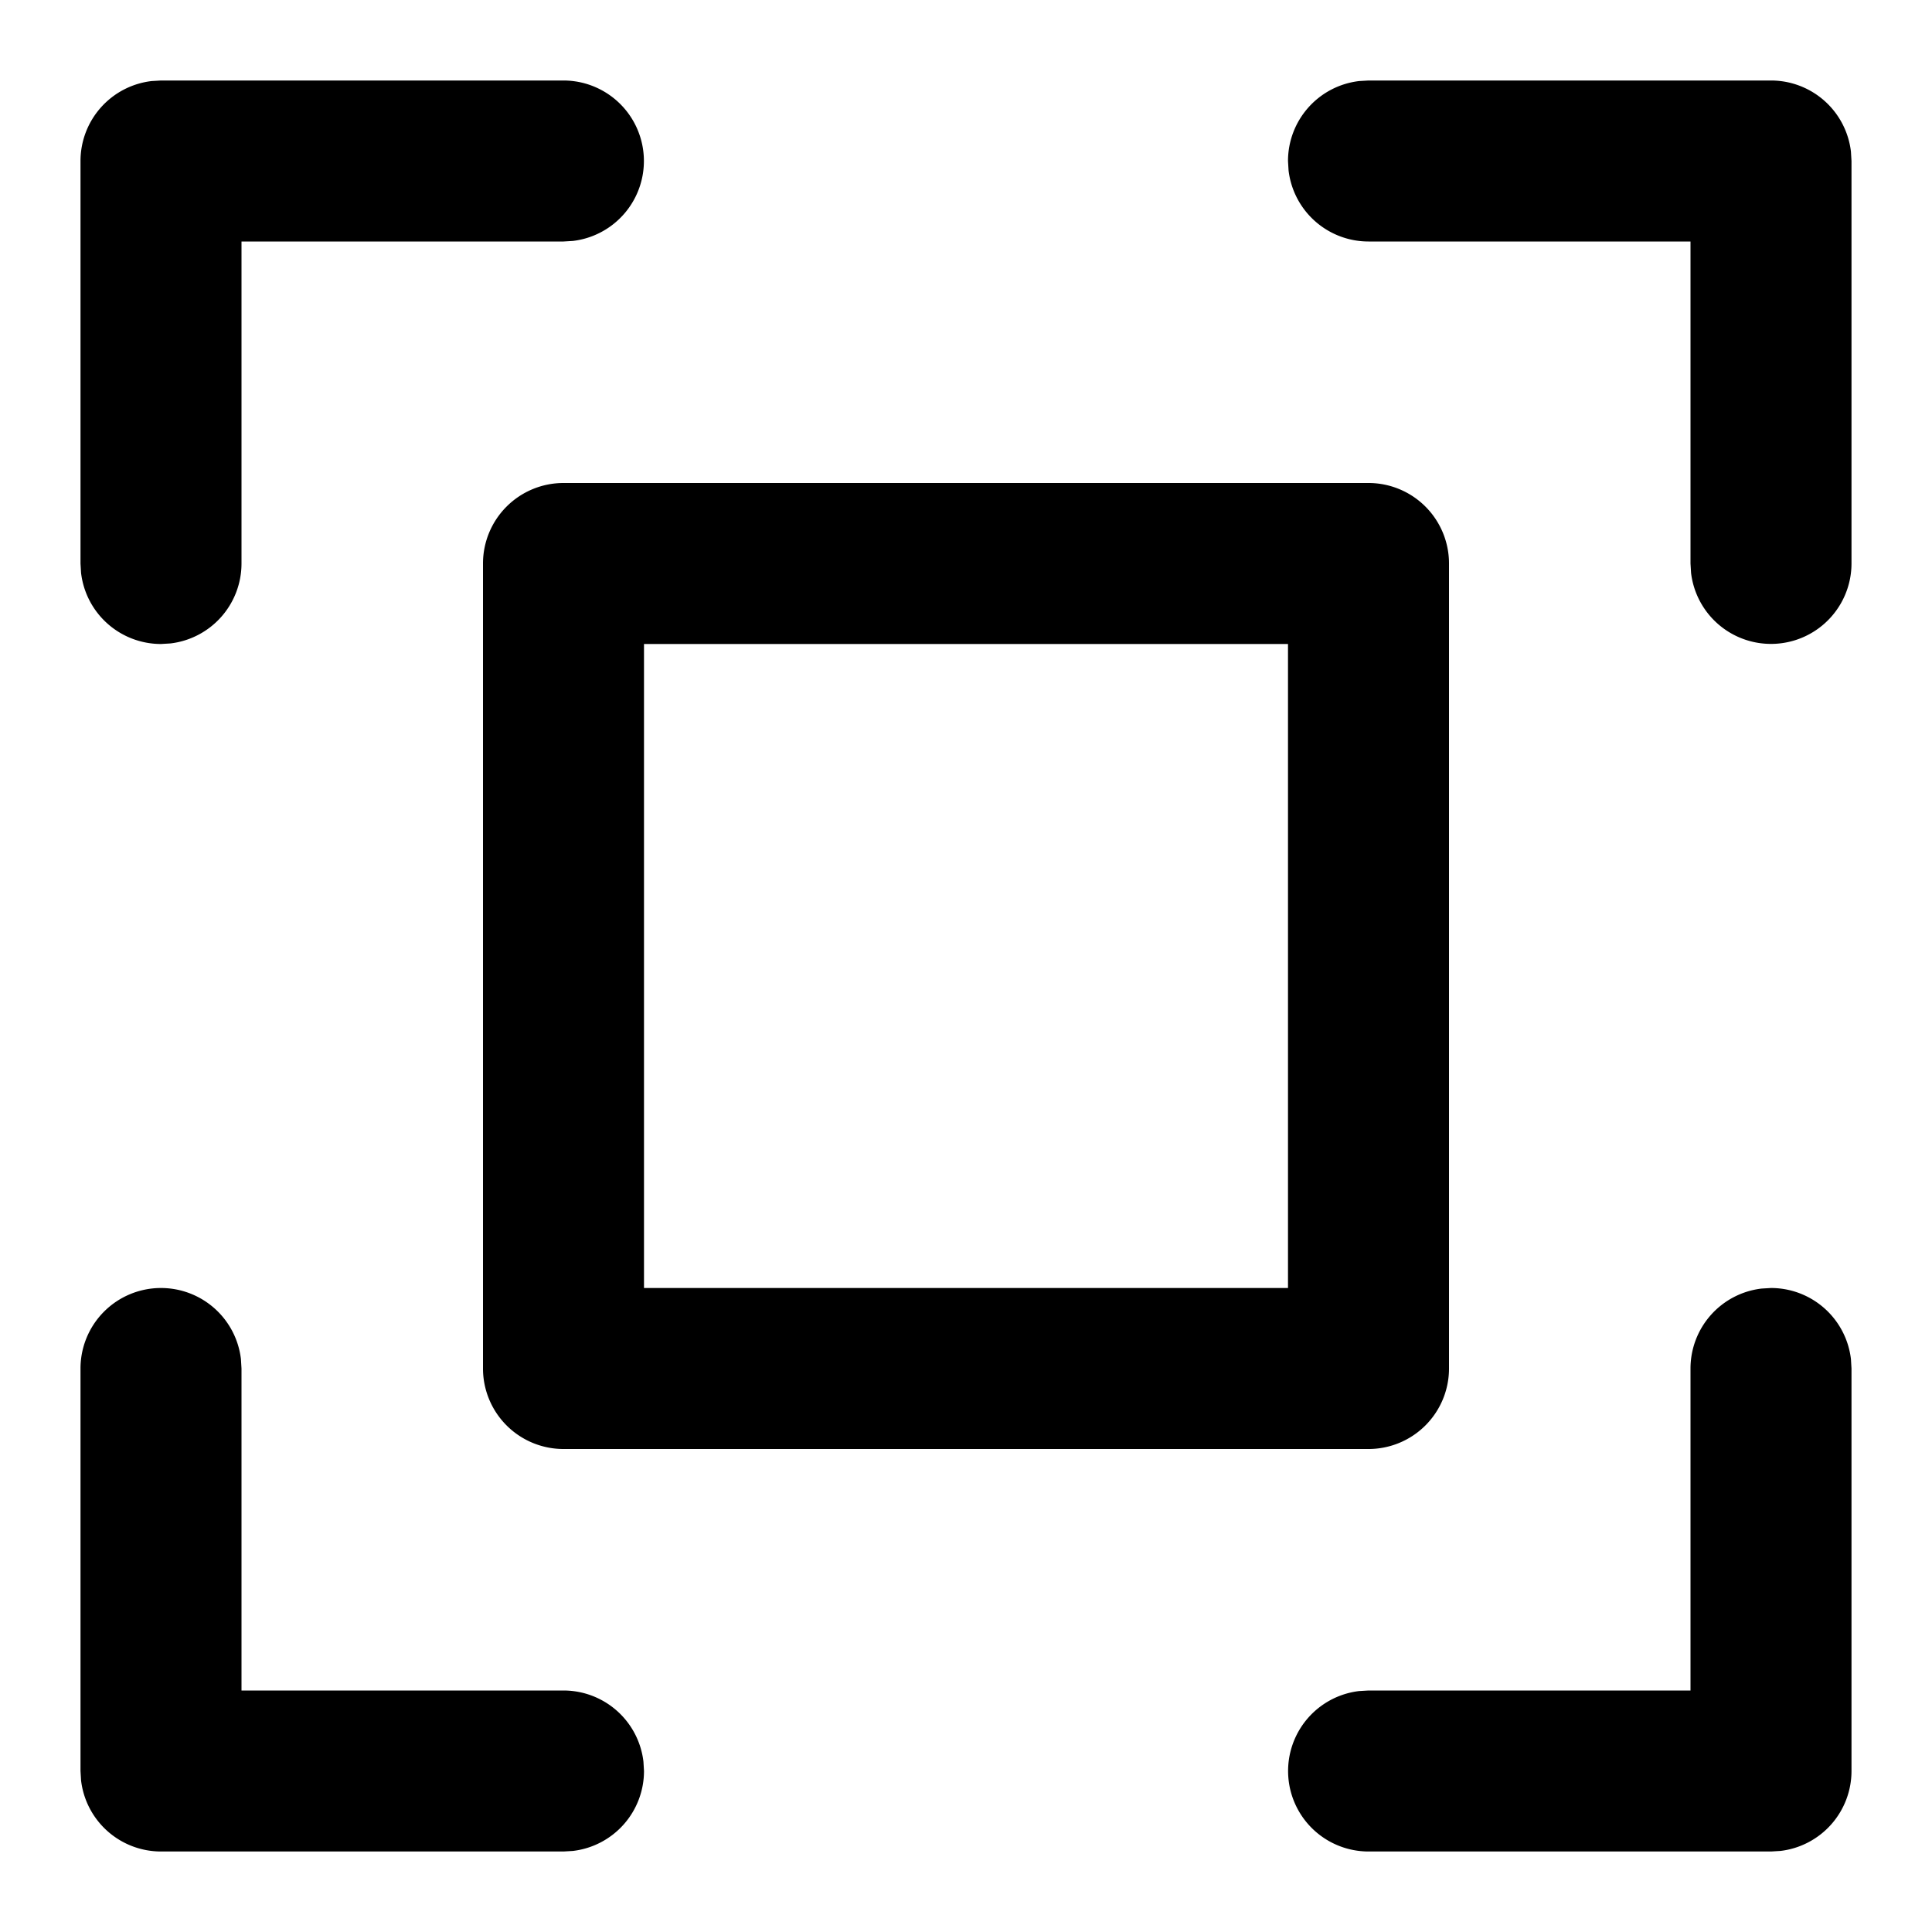 <?xml version="1.0" standalone="no"?><!DOCTYPE svg PUBLIC "-//W3C//DTD SVG 1.1//EN" "http://www.w3.org/Graphics/SVG/1.1/DTD/svg11.dtd">
<svg
	t="1735182661616"
	class="icon"
	viewBox="0 0 1024 1024"
	version="1.1"
	xmlns="http://www.w3.org/2000/svg"
	p-id="1065"
	xmlns:xlink="http://www.w3.org/1999/xlink"
	width="256"
	height="256"
>
	<path
		d="M938.667 42.667a42.667 42.667 0 0 1 42.368 37.675L981.333 85.333v213.333a42.667 42.667 0 0 1-85.035 4.992L896 298.667V128h-170.667a42.667 42.667 0 0 1-42.368-37.675L682.667 85.333a42.667 42.667 0 0 1 37.675-42.368L725.333 42.667h213.333z m0 640a42.667 42.667 0 0 1 42.368 37.675L981.333 725.333v213.333a42.667 42.667 0 0 1-37.675 42.368L938.667 981.333h-213.333a42.667 42.667 0 0 1-4.992-85.035L725.333 896h170.667v-170.667a42.667 42.667 0 0 1 37.675-42.368L938.667 682.667zM85.333 682.667a42.667 42.667 0 0 1 42.368 37.675L128 725.333v170.667h170.667a42.667 42.667 0 0 1 42.368 37.675L341.333 938.667a42.667 42.667 0 0 1-37.675 42.368L298.667 981.333H85.333a42.667 42.667 0 0 1-42.368-37.675L42.667 938.667v-213.333a42.667 42.667 0 0 1 42.667-42.667zM298.667 42.667a42.667 42.667 0 0 1 4.992 85.035L298.667 128H128v170.667a42.667 42.667 0 0 1-37.675 42.368L85.333 341.333a42.667 42.667 0 0 1-42.368-37.675L42.667 298.667V85.333a42.667 42.667 0 0 1 37.675-42.368L85.333 42.667h213.333zM725.333 256H298.667a42.667 42.667 0 0 0-42.667 42.667v426.667a42.667 42.667 0 0 0 42.667 42.667h426.667a42.667 42.667 0 0 0 42.667-42.667V298.667a42.667 42.667 0 0 0-42.667-42.667z m-42.667 85.333v341.333H341.333V341.333h341.333z"
		p-id="1066"
	></path>
</svg>
